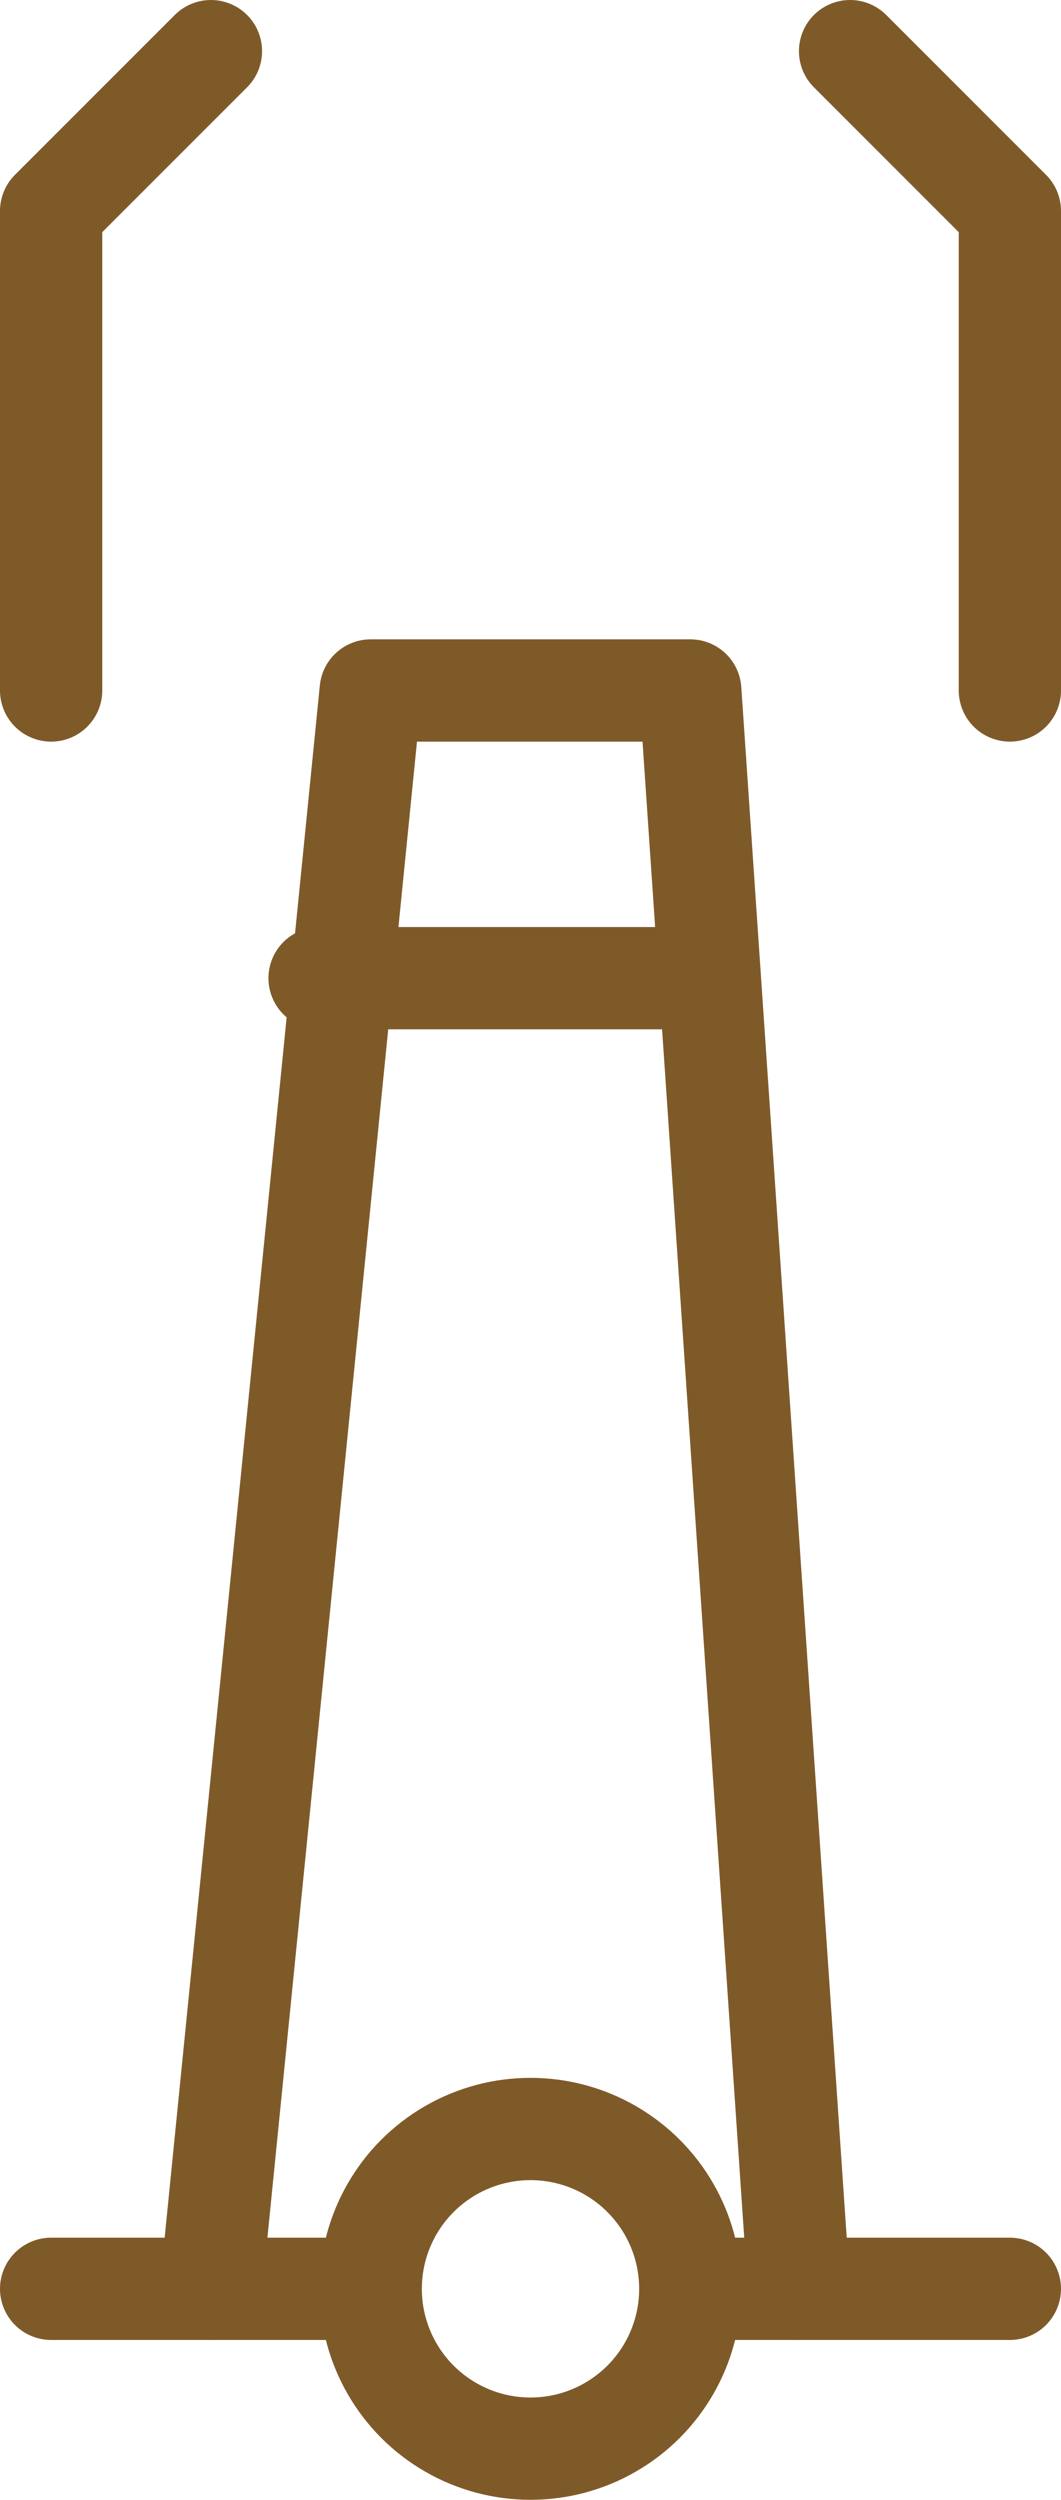 <?xml version="1.0" encoding="UTF-8"?>

<svg xmlns="http://www.w3.org/2000/svg" version="1.2" baseProfile="tiny" xml:space="preserve" style="shape-rendering:geometricPrecision; fill-rule:evenodd;" width="3.32mm" height="7.82mm" viewBox="-1.66 -7.16 3.32 7.82">
  <title>TOWERS05</title>
  <desc>radio, television tower</desc>
  <rect style="stroke:black;stroke-width:0.32;display:none;" fill="none" x="-1.5" y="-7" height="7.5" width="3"/>
  <rect style="stroke:blue;stroke-width:0.32;display:none;" fill="none" x="-1.5" y="-7" height="7.5" width="3"/>
  <circle style="fill:none;stroke:#7F5A29;" stroke-width="0.32"  cx="0" cy="0" r="0.5"/>
  <path d=" M -1,0 L -0.5,-5 L 0.5,-5 L 0.84,0" style="stroke-linecap:round;stroke-linejoin:round;fill:none;stroke:#7F5A29;" stroke-width="0.32" />
  <path d=" M -0.66,-4.1 L 0.5,-4.1" style="stroke-linecap:round;stroke-linejoin:round;fill:none;stroke:#7F5A29;" stroke-width="0.32" />
  <path d=" M -1.5,0 L -0.5,0" style="stroke-linecap:round;stroke-linejoin:round;fill:none;stroke:#7F5A29;" stroke-width="0.32" />
  <path d=" M 0.5,0 L 1.5,0" style="stroke-linecap:round;stroke-linejoin:round;fill:none;stroke:#7F5A29;" stroke-width="0.32" />
  <path d=" M 1,-7 L 1.5,-6.5 L 1.5,-5" style="stroke-linecap:round;stroke-linejoin:round;fill:none;stroke:#7F5A29;" stroke-width="0.32" />
  <path d=" M -1,-7 L -1.5,-6.5 L -1.5,-5" style="stroke-linecap:round;stroke-linejoin:round;fill:none;stroke:#7F5A29;" stroke-width="0.32" />
  <circle style="stroke:red;stroke-width:0.64;display:none;" fill="none" cx="0" cy="0" r="1"/>
</svg>

